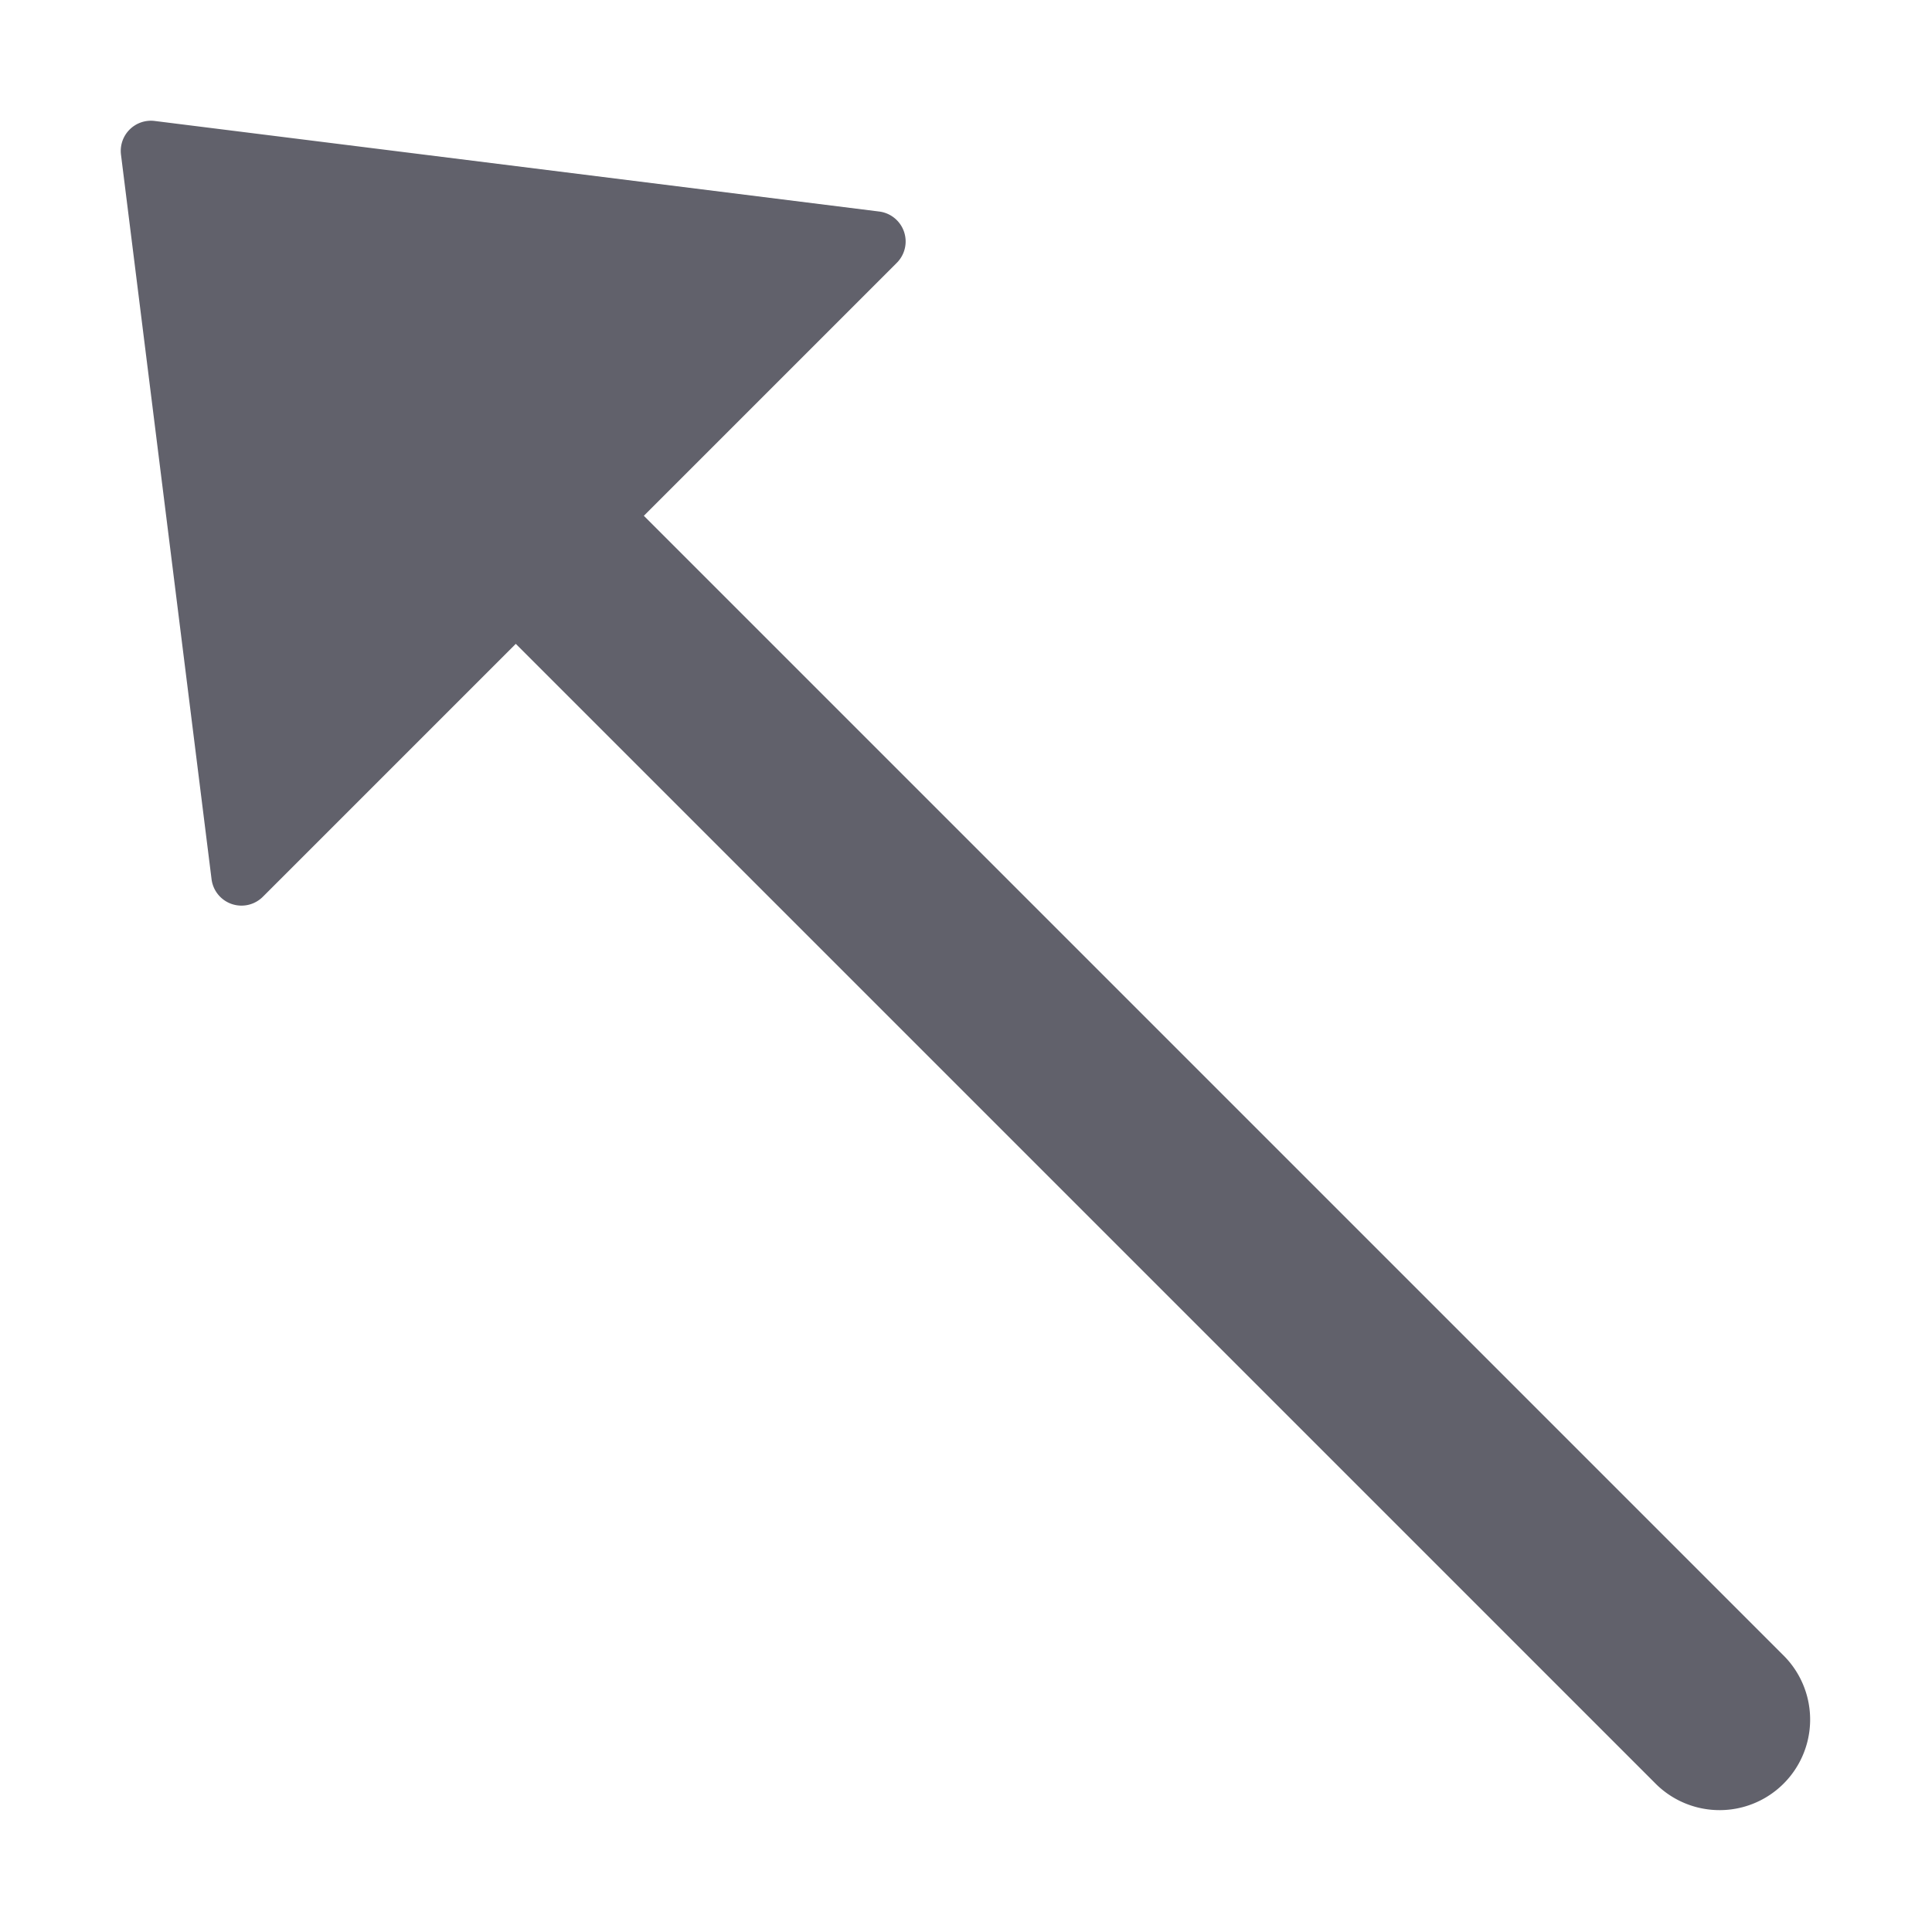 <svg xmlns="http://www.w3.org/2000/svg" height="24" width="24" viewBox="0 0 64 64"><path d="M21.328,17.086l8.379-8.379a1,1,0,0,0-.583-1.7l-24-3A1,1,0,0,0,4.008,5.124l3,24a1,1,0,0,0,.667.822A1.016,1.016,0,0,0,8,30a1,1,0,0,0,.707-.293l8.379-8.379L54.879,59.121a3,3,0,0,0,4.242-4.242Z" fill="#61616b"></path></svg>